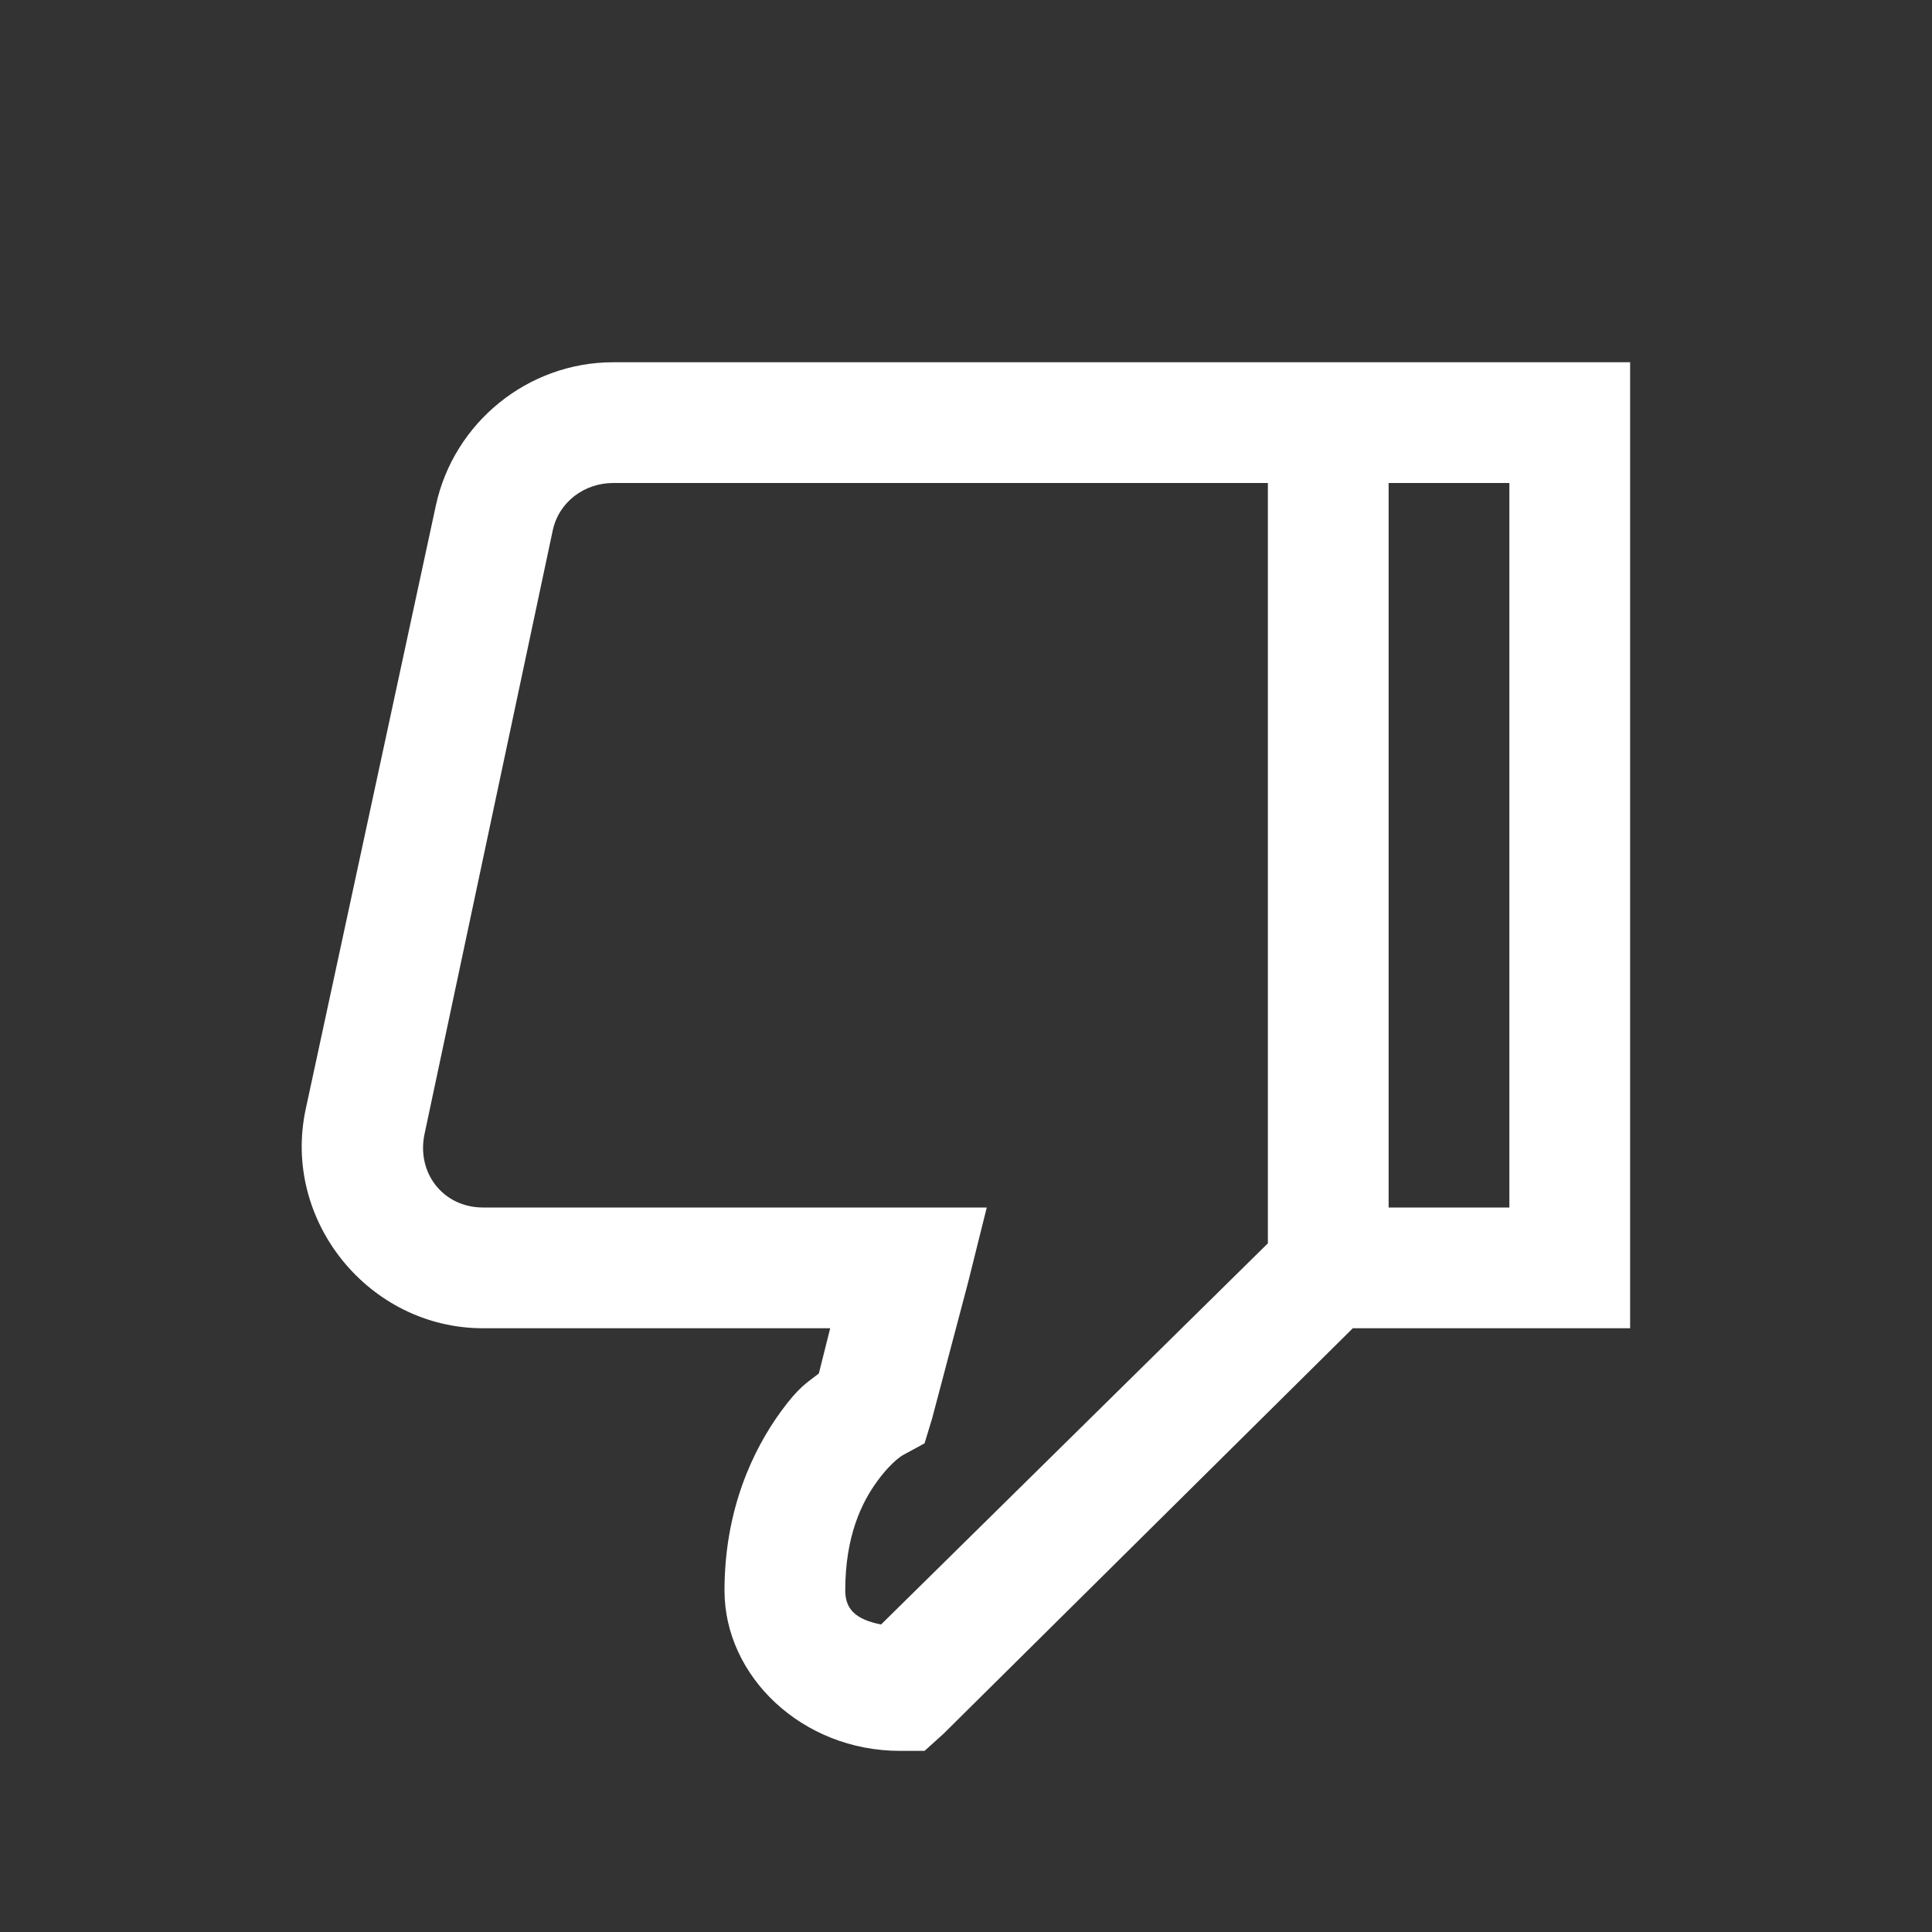 <svg width="24" height="24" viewBox="0 0 24 24" fill="none" xmlns="http://www.w3.org/2000/svg">
<rect x="0" y="0" width="24" height="24" fill="#333333" stroke="none"/>
<path d="M7.617 4.5C6.56 4.5 5.637 5.247 5.414 6.281L3.797 13.781C3.501 15.167 4.585 16.5 6 16.5H10.313L10.172 17.062C10.02 17.18 9.923 17.23 9.703 17.531C9.352 18.012 9 18.756 9 19.758C9 20.827 9.967 21.75 11.18 21.75H11.485L11.719 21.539L16.805 16.5H20.25V4.5H7.617ZM7.617 6H15.75V15.445L10.945 20.18C10.629 20.118 10.5 19.989 10.5 19.758C10.5 19.081 10.705 18.662 10.899 18.398C11.092 18.135 11.227 18.07 11.227 18.07L11.485 17.93L11.578 17.625L12.024 15.938L12.258 15H6C5.505 15 5.171 14.569 5.274 14.086L6.867 6.586C6.944 6.234 7.26 6 7.617 6ZM17.25 6H18.75V15H17.25V6Z" fill="white"/>
</svg>
